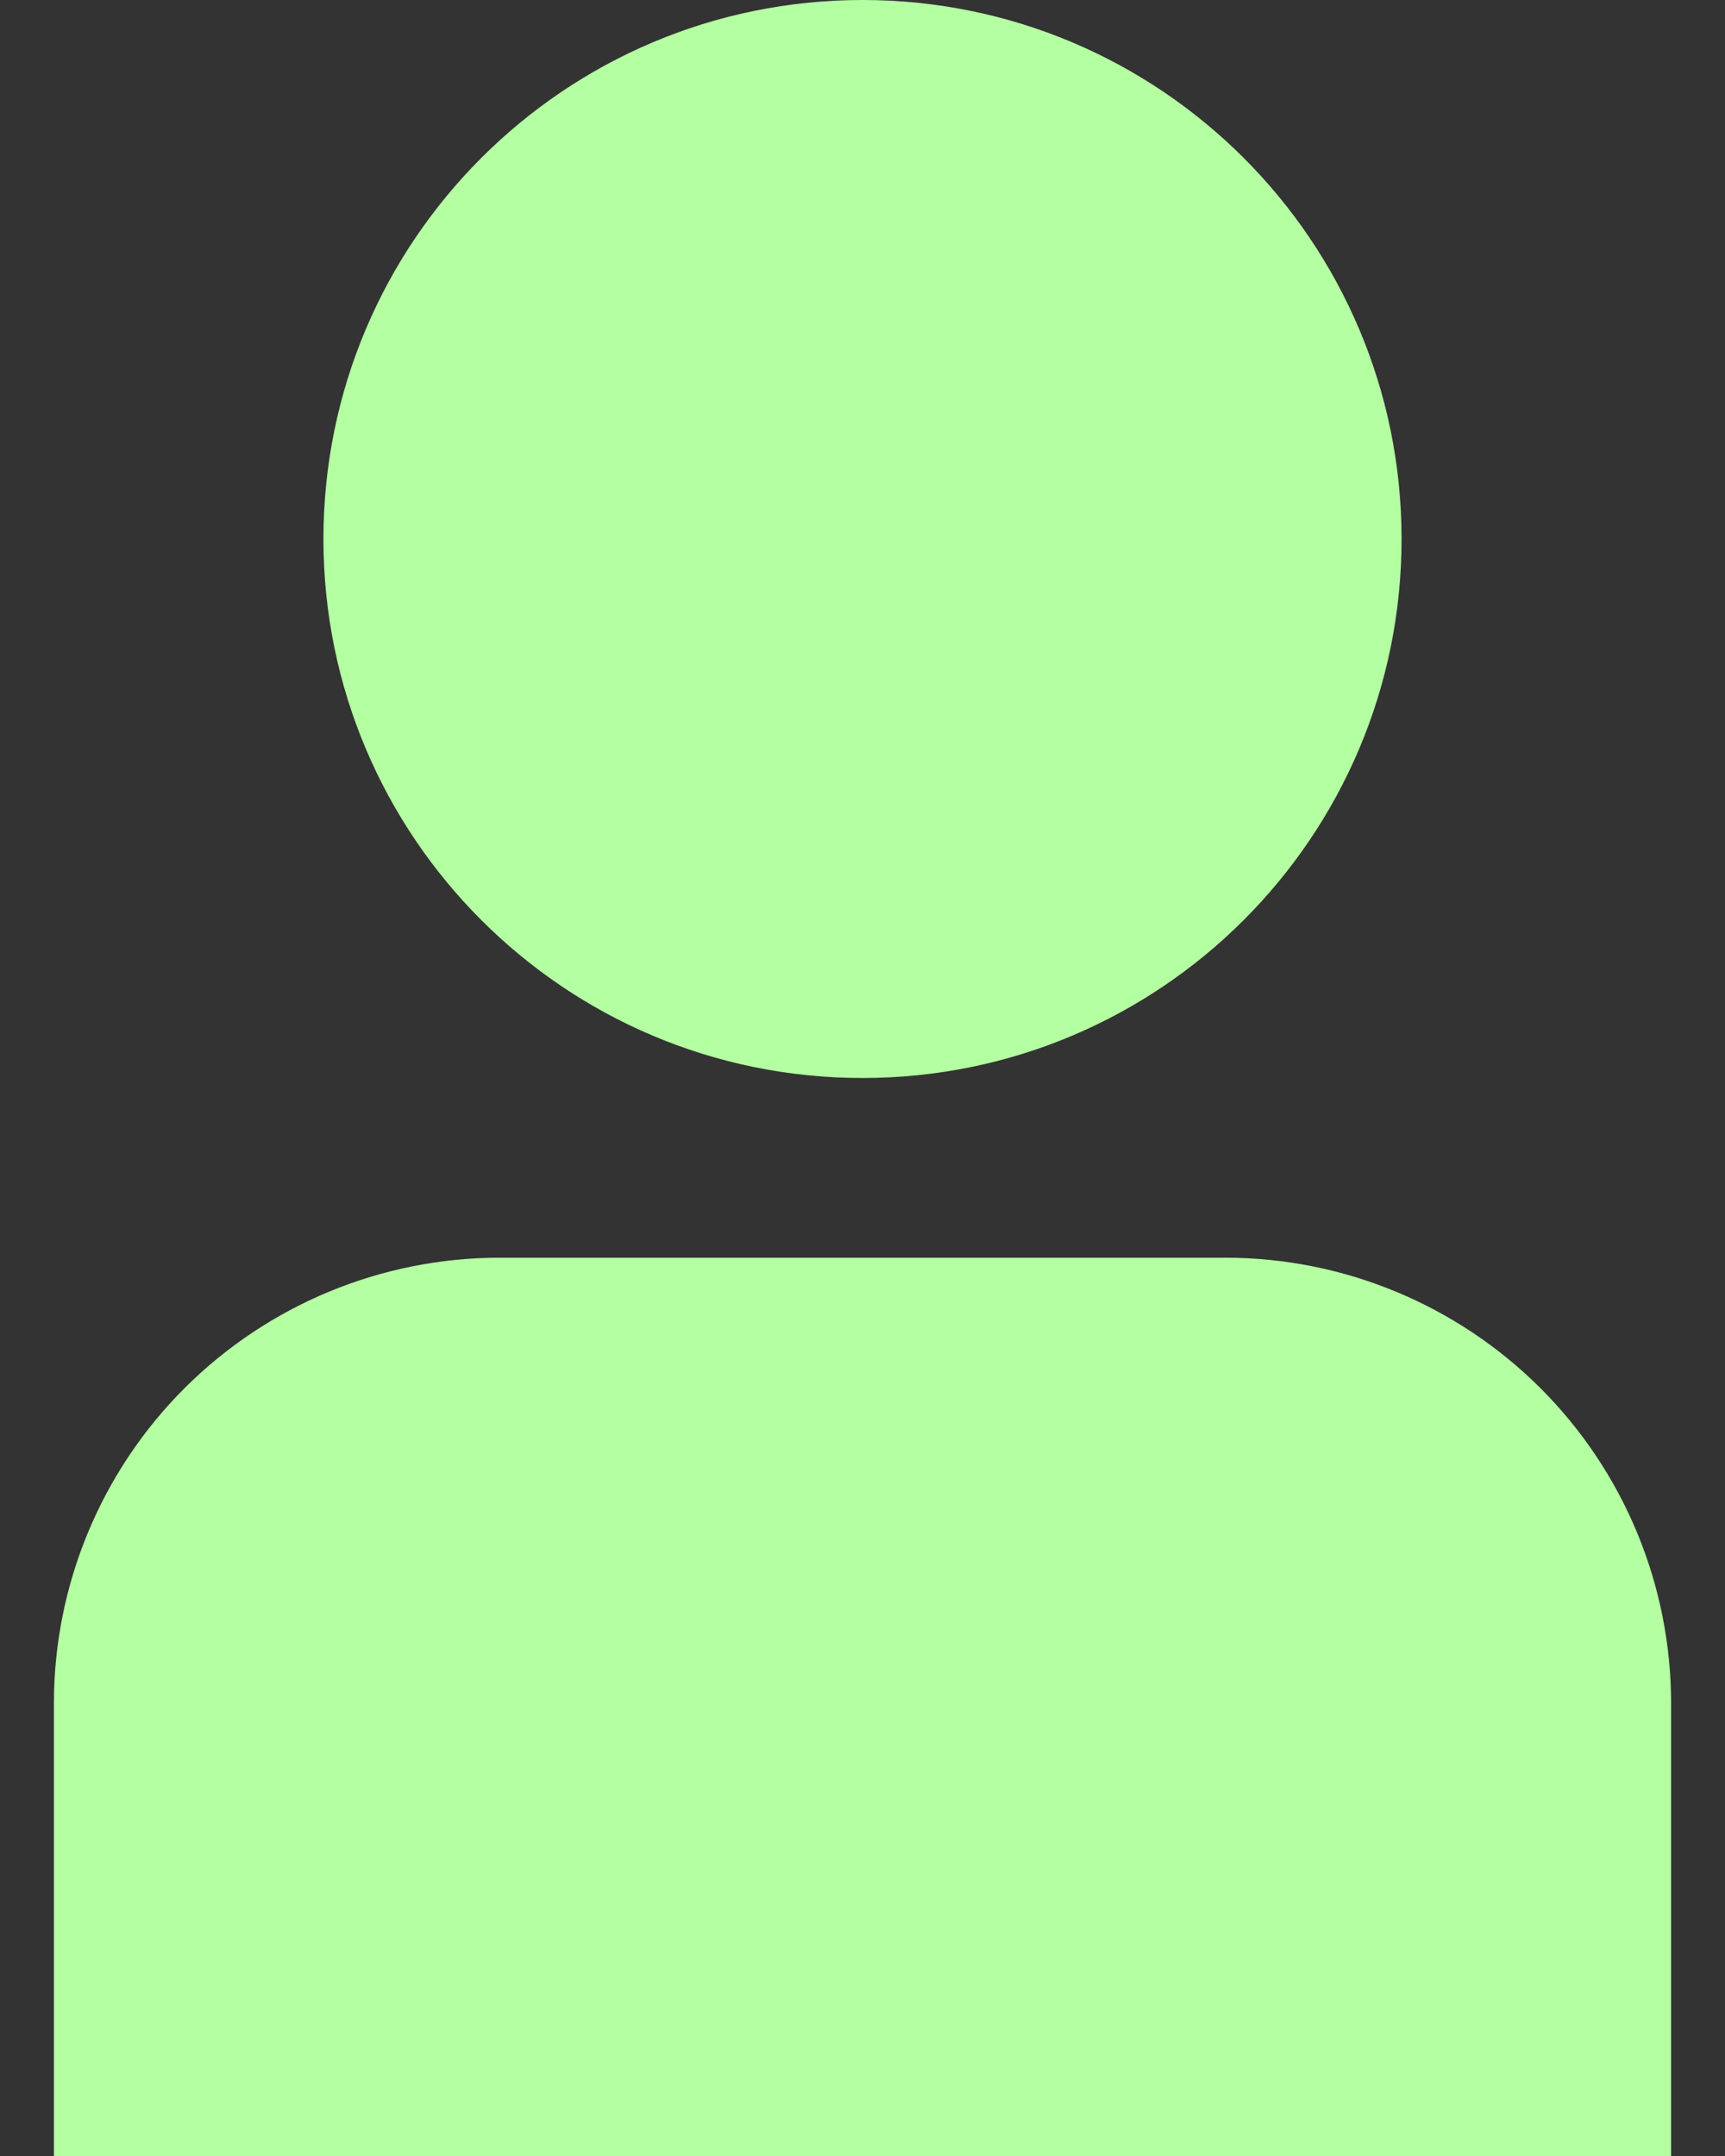 <svg width="16" height="20" viewBox="0 0 16 20" fill="none" xmlns="http://www.w3.org/2000/svg">
<rect x="0" y="0" width="16" height="20" fill="#333333" stroke="none"/>
<path d="M11.369 11.667H4.631C3.536 11.668 2.486 12.104 1.711 12.878C0.937 13.652 0.501 14.702 0.5 15.798V20H15.5V15.798C15.499 14.702 15.063 13.652 14.289 12.878C13.514 12.104 12.464 11.668 11.369 11.667Z" fill="#B4FFA1"/>
<path d="M8 10C10.761 10 13 7.761 13 5C13 2.239 10.761 0 8 0C5.239 0 3 2.239 3 5C3 7.761 5.239 10 8 10Z" fill="#B4FFA1"/>
</svg>
